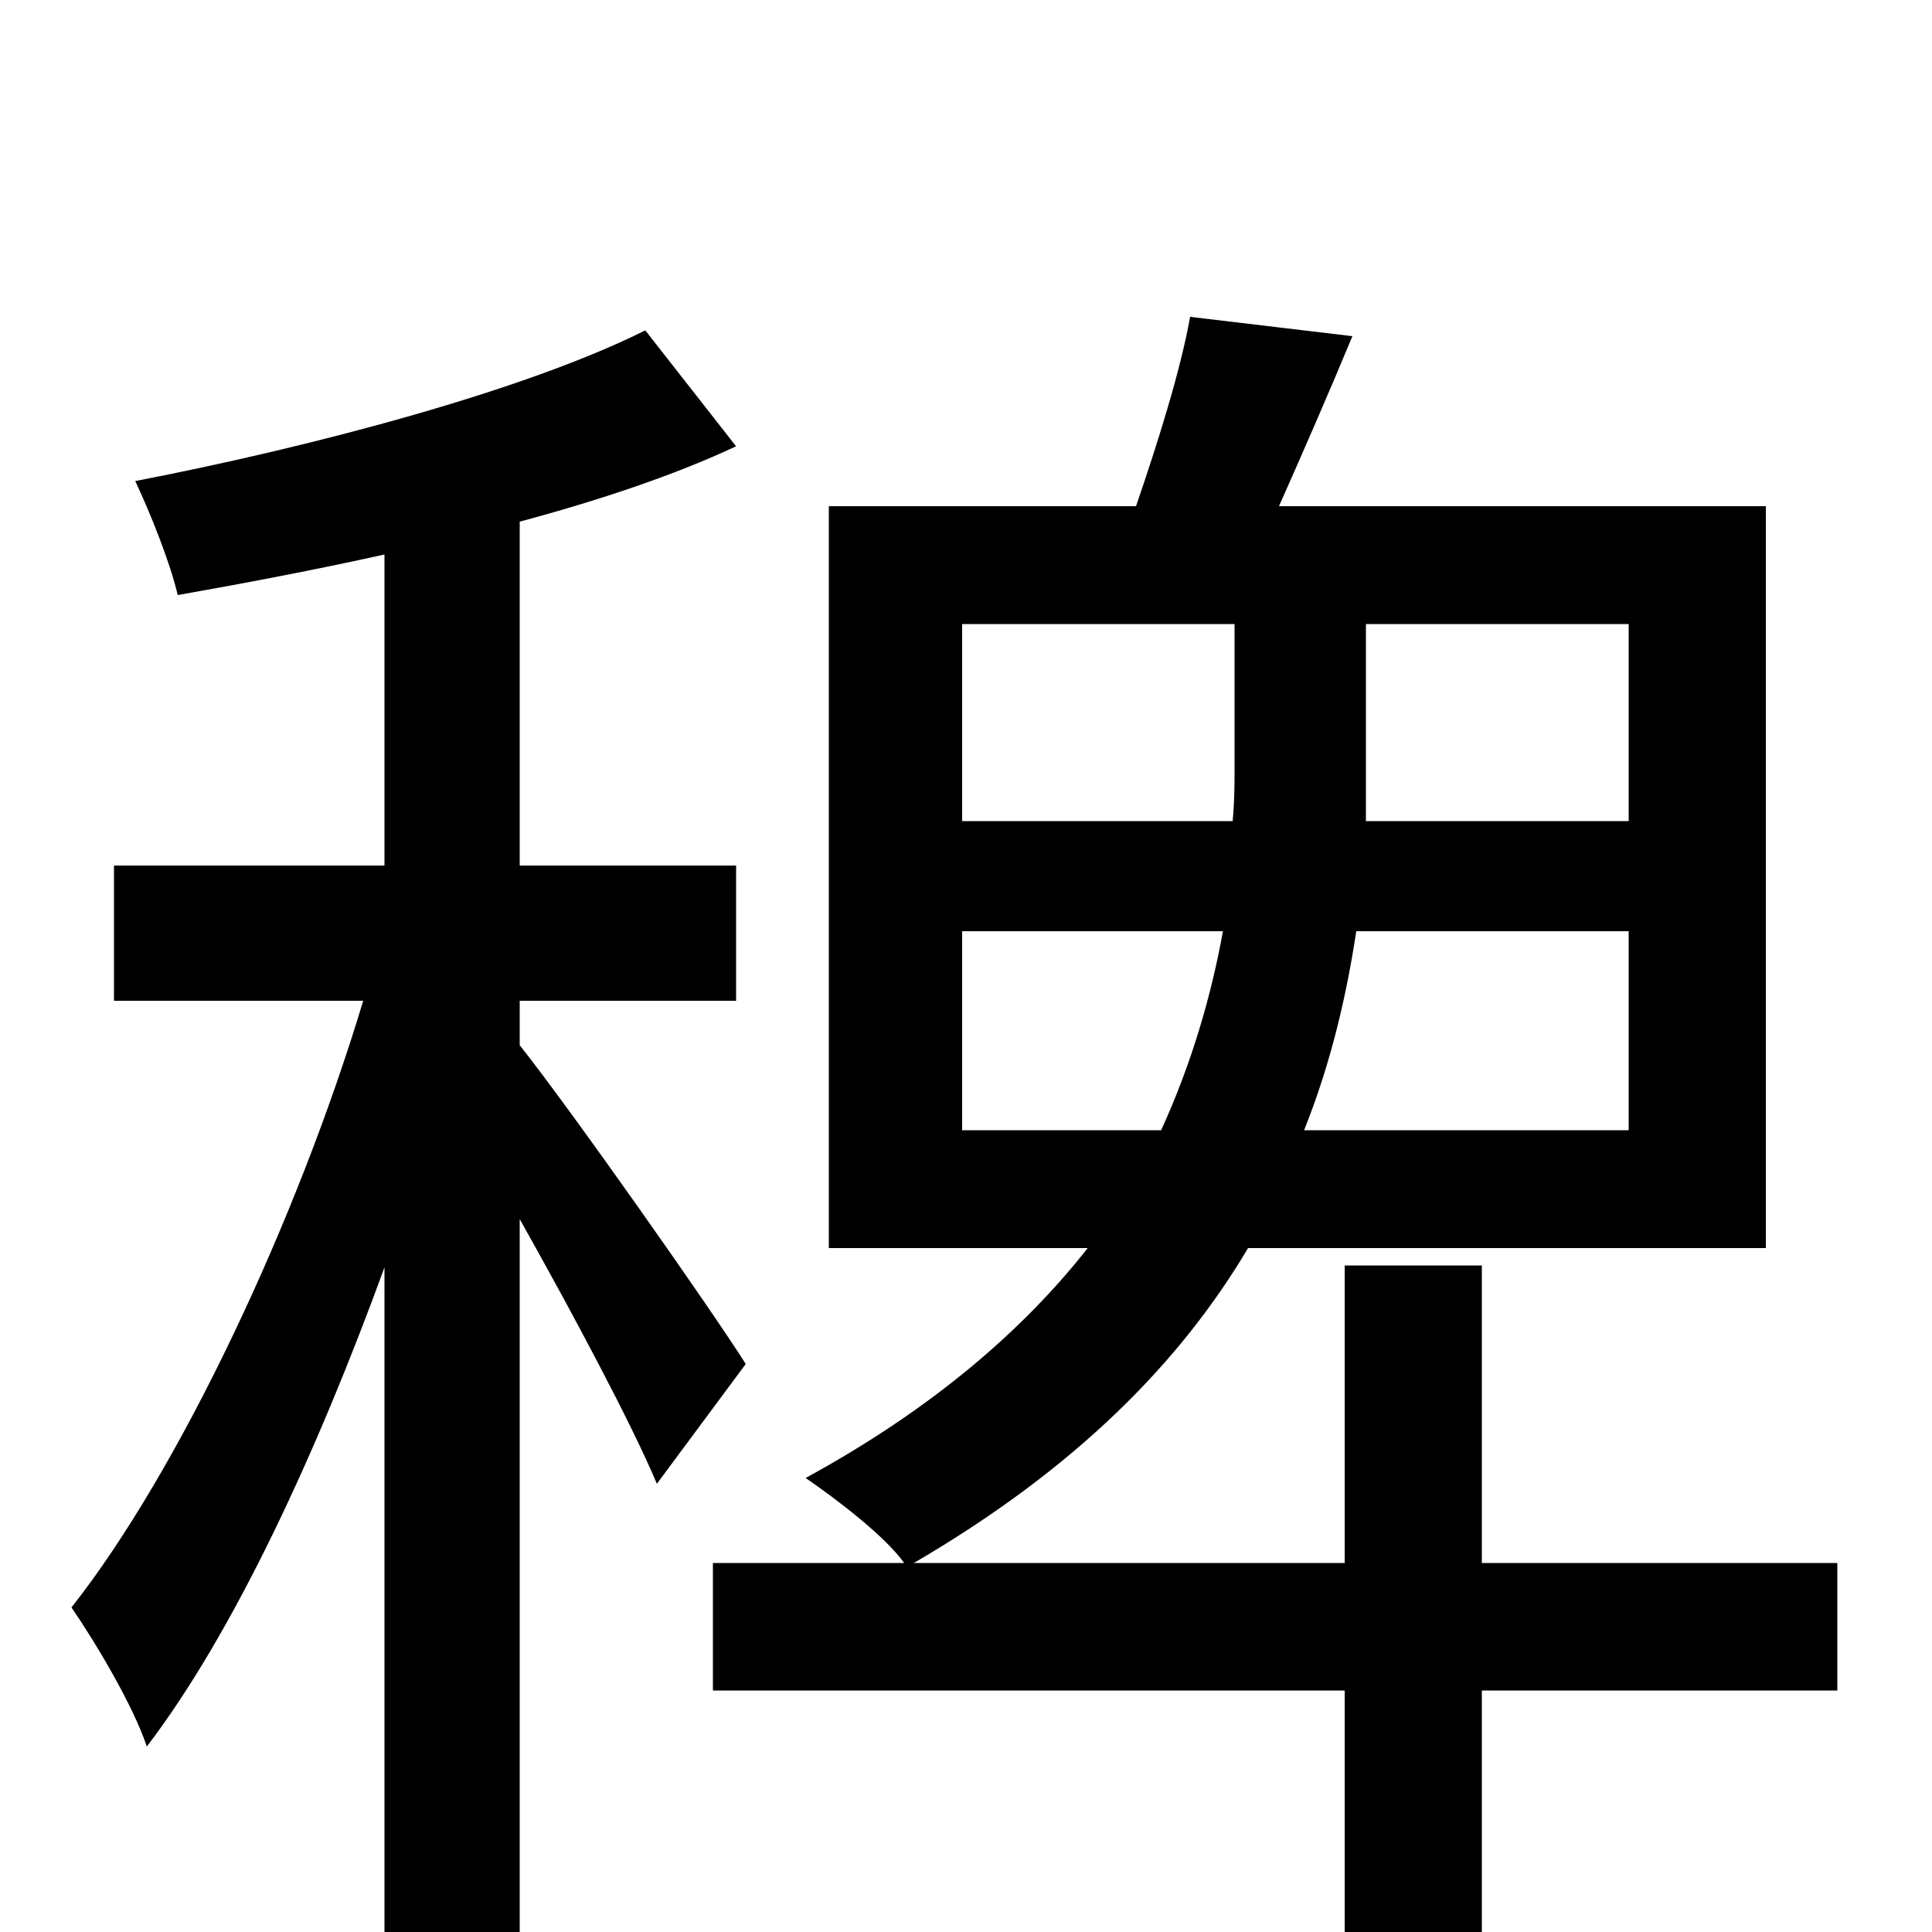 <svg xmlns="http://www.w3.org/2000/svg" viewBox="0 -1000 1000 1000">
	<path fill="#000000" d="M386 -294C369 -321 296 -425 269 -459V-482H381V-552H269V-730C310 -741 349 -754 381 -769L334 -829C272 -798 163 -769 70 -751C78 -734 88 -709 92 -692C126 -698 163 -705 199 -713V-552H59V-482H188C154 -369 93 -239 37 -168C50 -149 69 -117 76 -96C121 -155 164 -248 199 -344V78H269V-369C296 -321 327 -263 340 -232ZM498 -415V-518H633C627 -485 617 -450 601 -415ZM498 -677H639V-602C639 -594 639 -585 638 -575H498ZM843 -575H707C707 -584 707 -593 707 -601V-677H843ZM843 -415H675C689 -450 697 -485 702 -518H843ZM951 -191H767V-345H696V-191H473C557 -240 611 -295 646 -354H914V-738H662C674 -765 688 -797 700 -826L616 -836C611 -808 599 -770 588 -738H429V-354H563C530 -312 483 -271 417 -235C433 -224 458 -205 468 -191H369V-125H696V77H767V-125H951Z"/>
</svg>